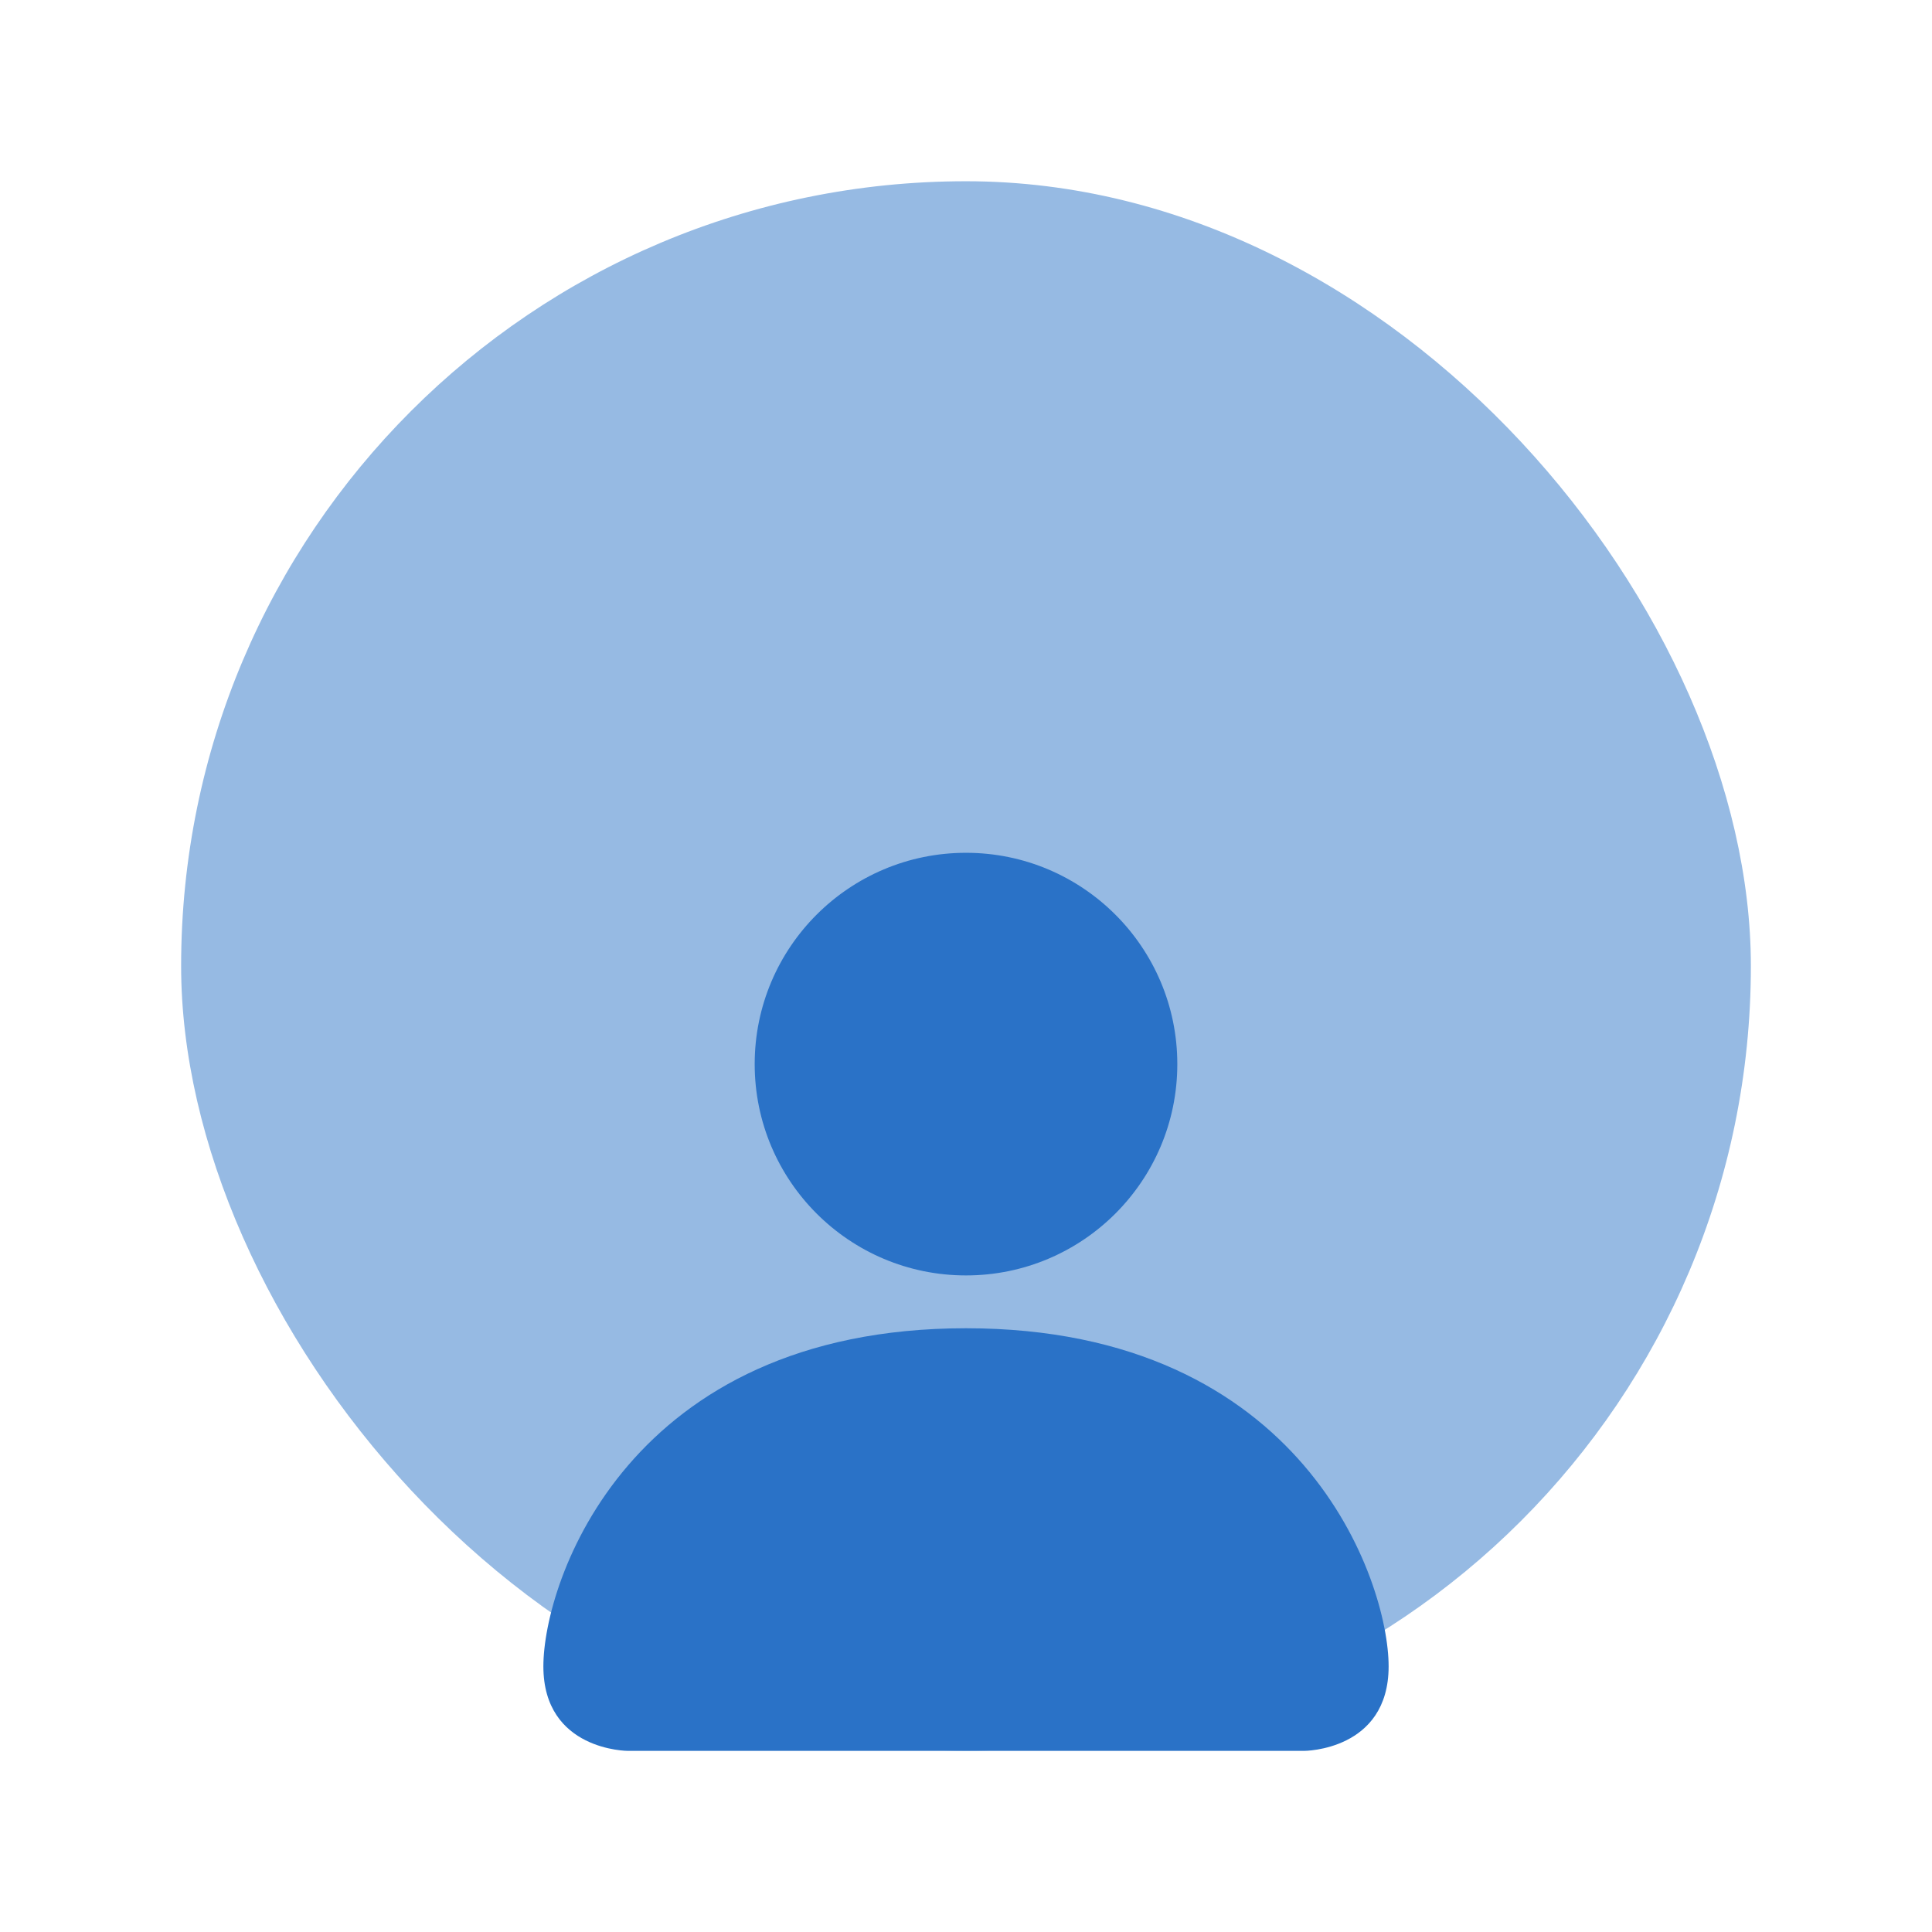 <svg width="32" height="32" viewBox="0 0 32 32" fill="none" xmlns="http://www.w3.org/2000/svg">
<rect x="3" y="3.002" width="26" height="25.996" rx="12.998" fill="#96BAE3"/>
<path d="M19.5 17.625C19.5 19.558 17.933 21.125 16 21.125C14.067 21.125 12.5 19.558 12.5 17.625C12.5 15.692 14.067 14.125 16 14.125C17.933 14.125 19.5 15.692 19.5 17.625ZM9 27.6C9 29 10.4 29 10.4 29H21.6C21.6 29 23 29 23 27.6C23 26.2 21.6 22 16 22C10.4 22 9 26.2 9 27.6Z" fill="#2A72C7"/>
</svg>
